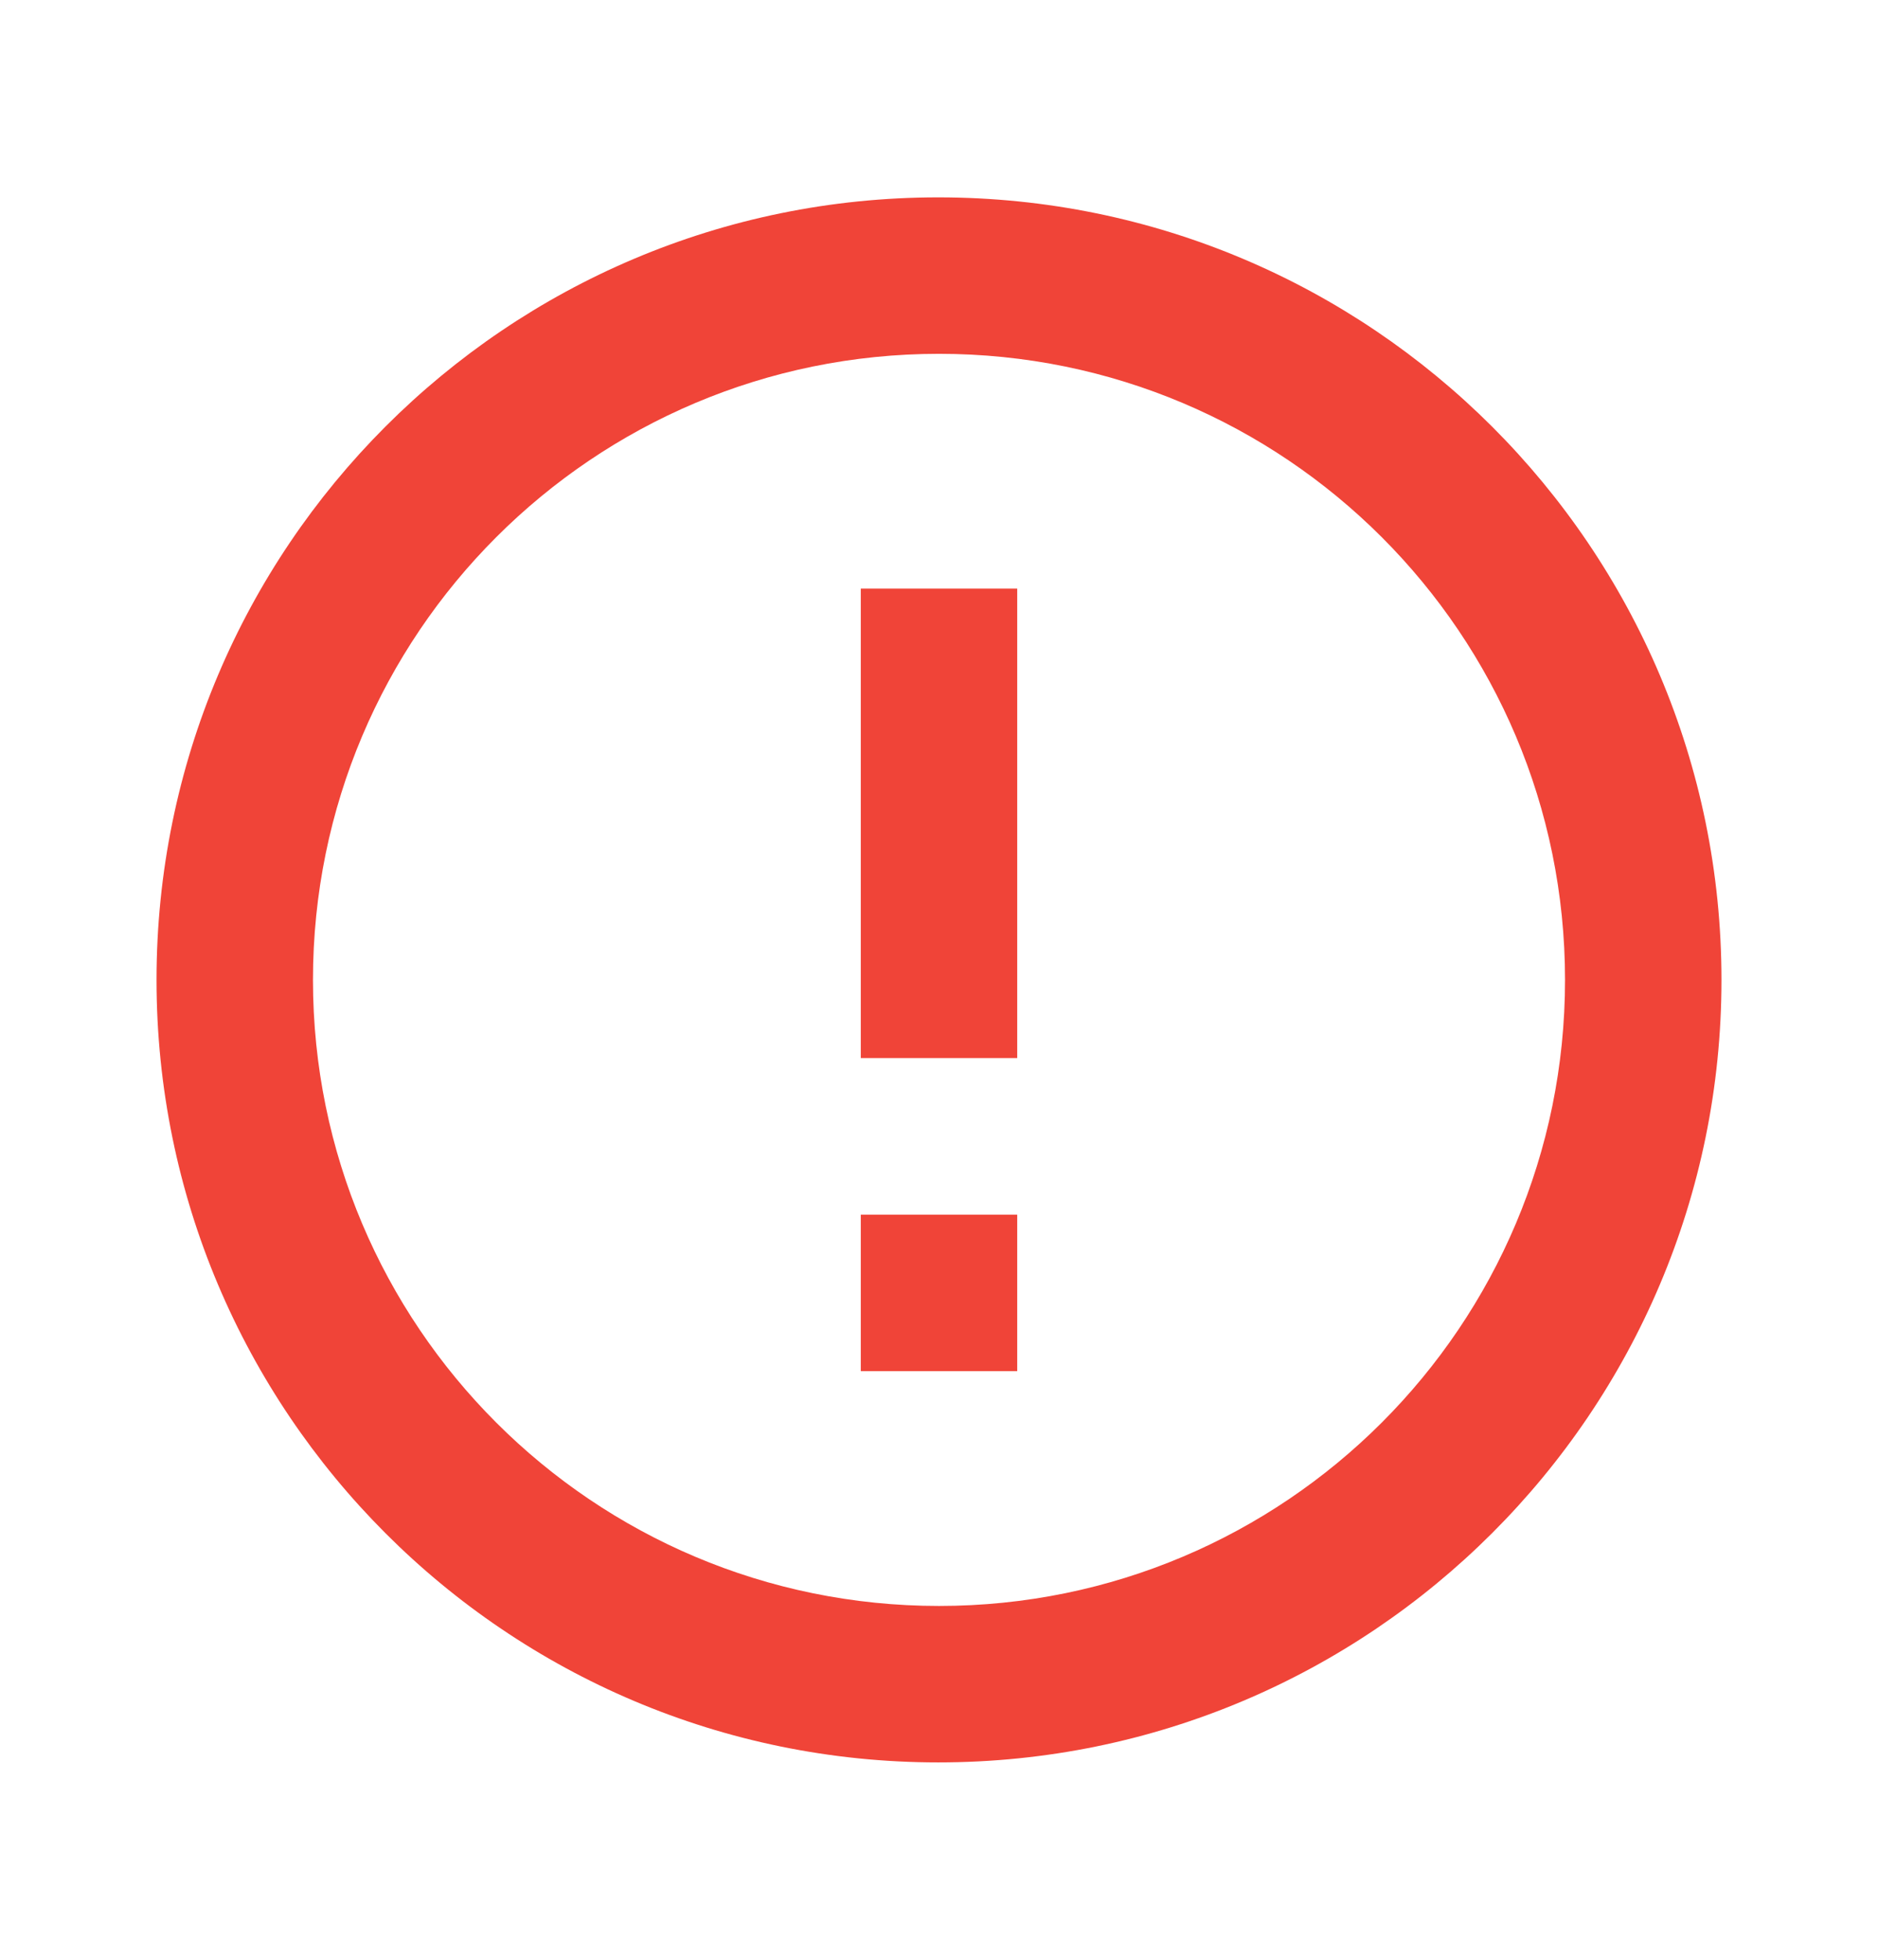<svg xmlns="http://www.w3.org/2000/svg" width="23" height="24" viewBox="0 0 23 24" fill="none">
    <path d="M10.542 14.875H12.458V16.792H10.542V14.875ZM10.542 7.208H12.458V12.958H10.542V7.208ZM11.491 2.417C6.2 2.417 1.917 6.71 1.917 12C1.917 17.29 6.2 21.583 11.491 21.583C16.79 21.583 21.083 17.29 21.083 12C21.083 6.71 16.79 2.417 11.491 2.417ZM11.5 19.667C7.264 19.667 3.833 16.236 3.833 12C3.833 7.764 7.264 4.333 11.5 4.333C15.736 4.333 19.167 7.764 19.167 12C19.167 16.236 15.736 19.667 11.5 19.667Z" fill="#F04438"/>
    </svg>